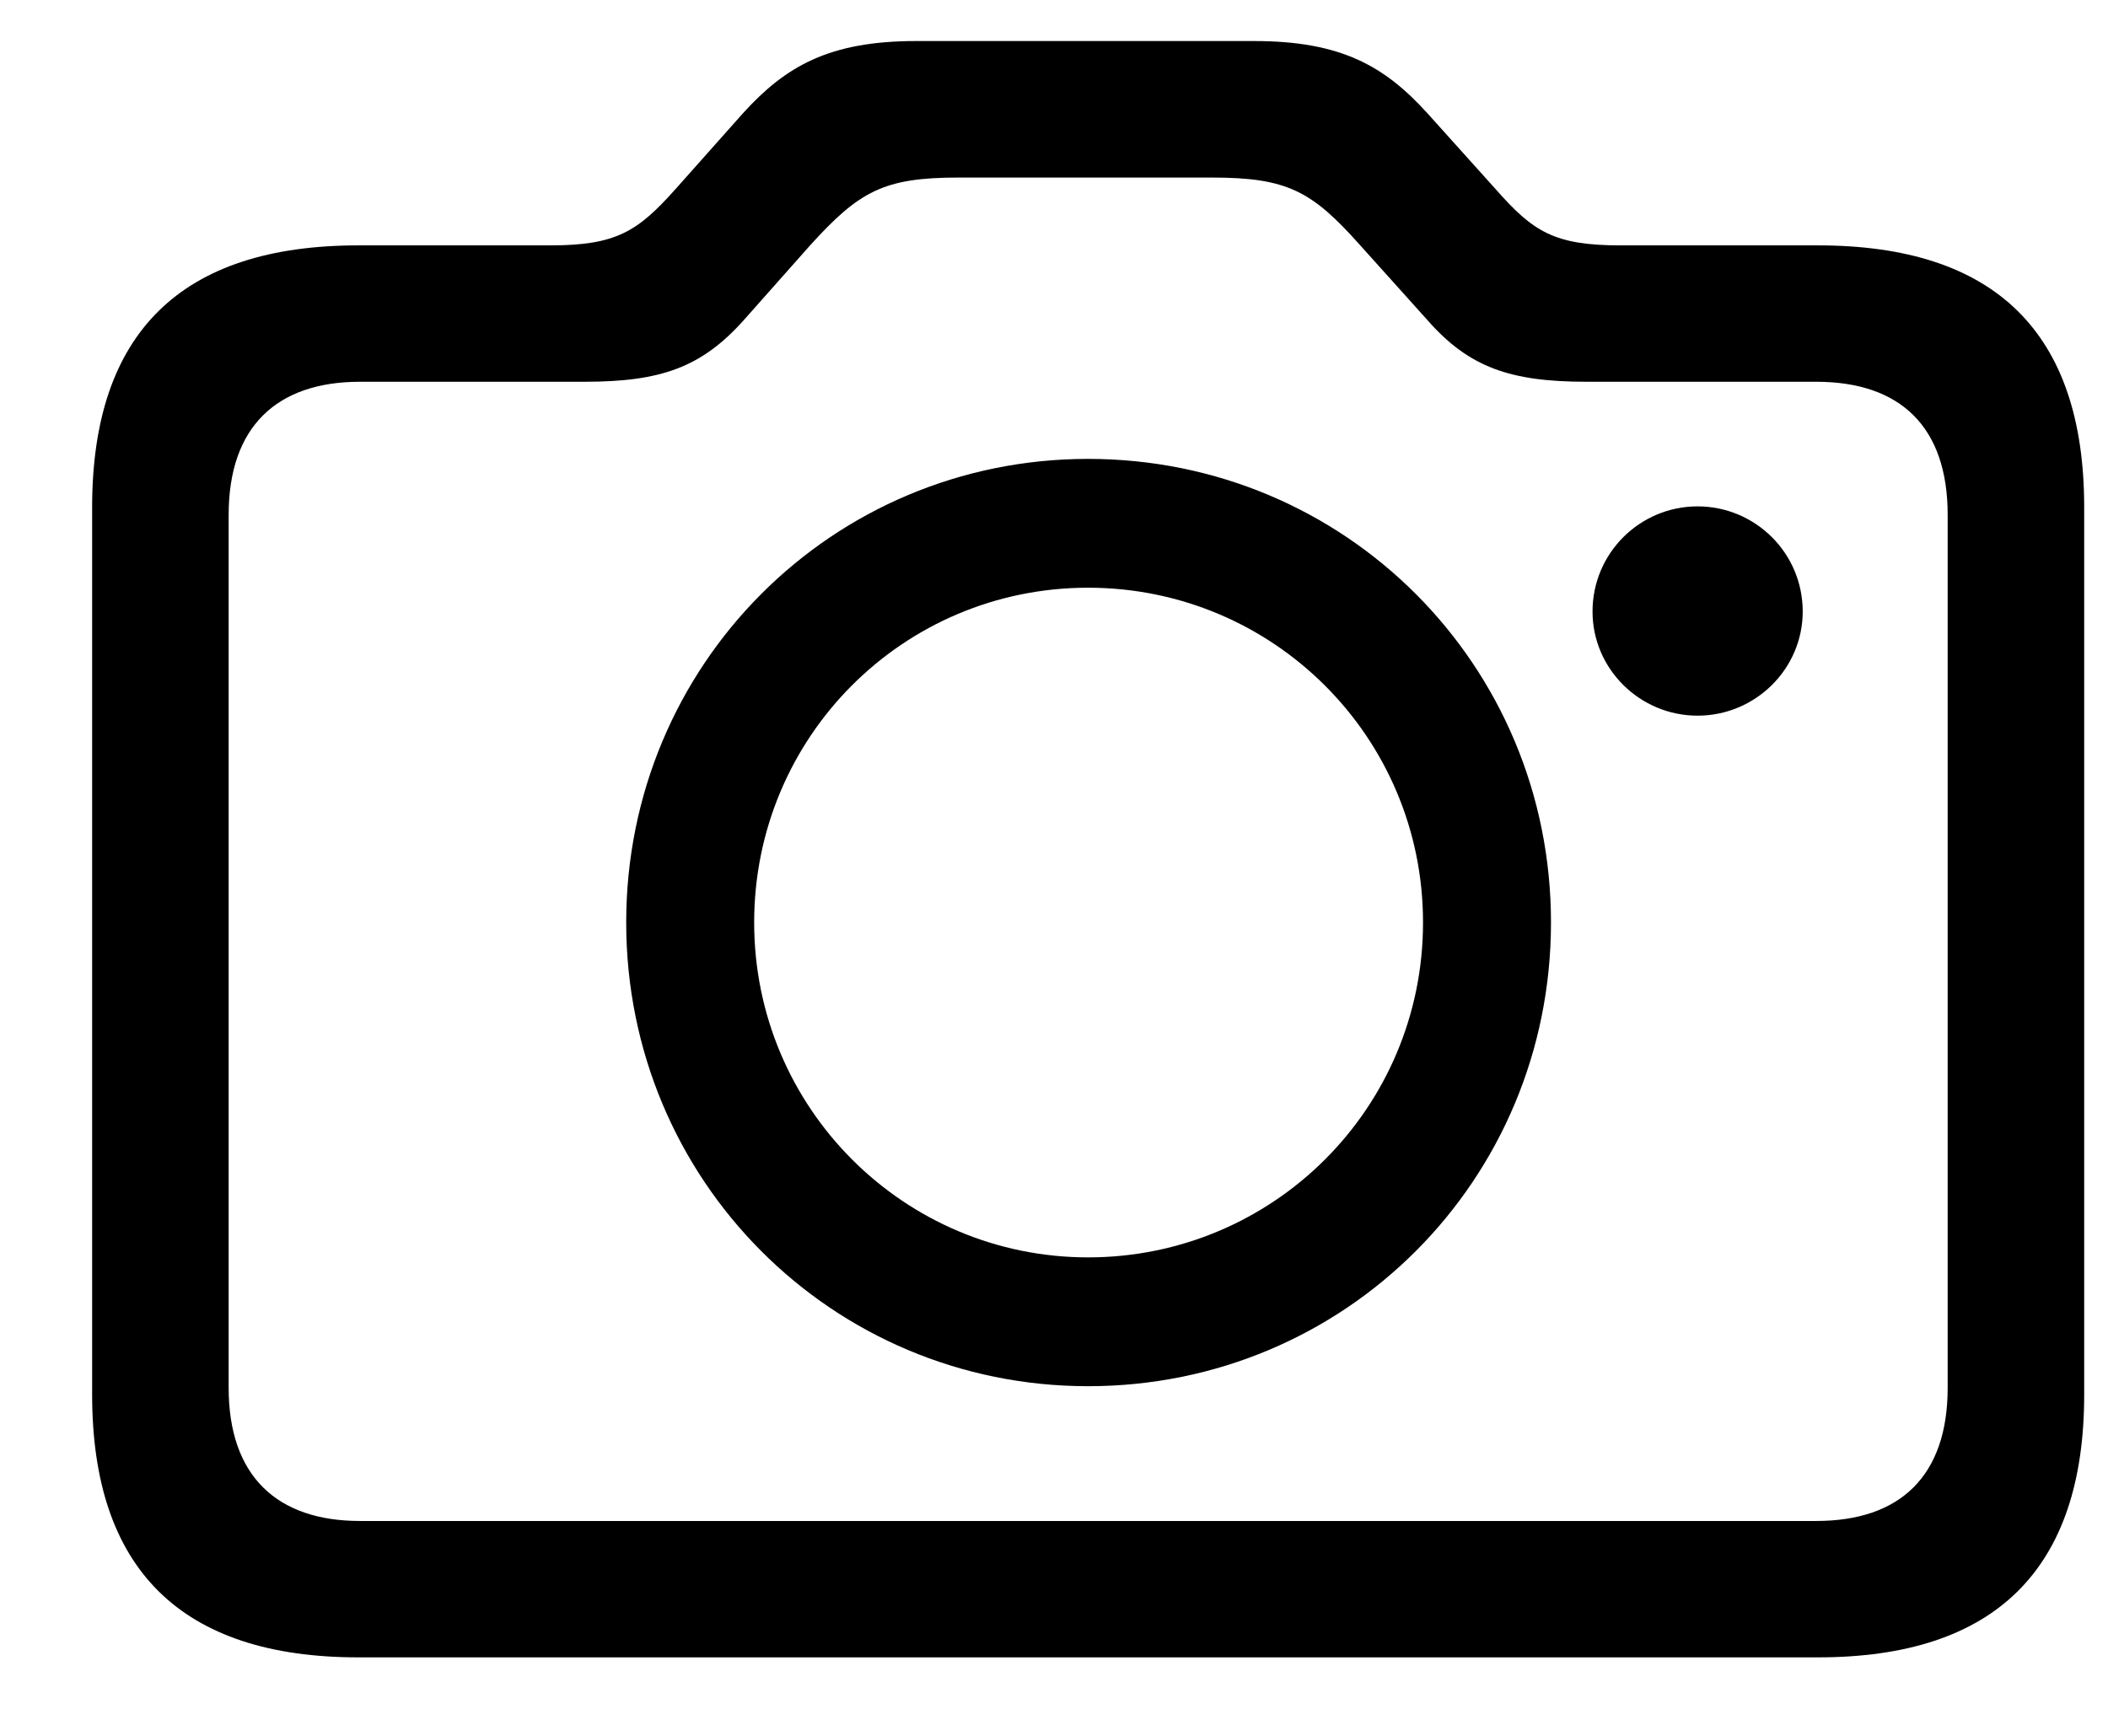 <?xml version="1.0" encoding="UTF-8"?>
<svg width="17px" height="14px" viewBox="0 0 17 14" version="1.1" xmlns="http://www.w3.org/2000/svg" xmlns:xlink="http://www.w3.org/1999/xlink">
    <title>screenshot</title>
    <g id="Page-1" stroke="none" stroke-width="1" fill="none" fill-rule="evenodd">
        <g id="Artboard" transform="translate(-909, -658)" fill="#000000" fill-rule="nonzero">
            <g id="Widget-1" transform="translate(625, 91)">
                <g id="screenshot" transform="translate(283, 566)">
                    <path d="M15.661,14.367 C17.09,14.367 17.808,13.656 17.808,12.248 L17.808,5.091 C17.808,3.683 17.09,2.979 15.661,2.979 L14.068,2.979 C13.535,2.979 13.364,2.869 13.063,2.527 L12.51,1.912 C12.168,1.536 11.819,1.331 11.115,1.331 L8.388,1.331 C7.684,1.331 7.335,1.536 6.993,1.912 L6.446,2.527 C6.146,2.862 5.975,2.979 5.441,2.979 L3.89,2.979 C2.461,2.979 1.743,3.683 1.743,5.091 L1.743,12.248 C1.743,13.656 2.461,14.367 3.89,14.367 L15.661,14.367 Z M15.647,13.267 L3.903,13.267 C3.233,13.267 2.844,12.904 2.844,12.193 L2.844,5.152 C2.844,4.441 3.233,4.079 3.903,4.079 L5.715,4.079 C6.33,4.079 6.658,3.963 7,3.58 L7.533,2.979 C7.93,2.541 8.128,2.432 8.729,2.432 L10.773,2.432 C11.382,2.432 11.58,2.541 11.97,2.979 L12.51,3.58 C12.845,3.963 13.18,4.079 13.795,4.079 L15.647,4.079 C16.324,4.079 16.707,4.441 16.707,5.152 L16.707,12.193 C16.707,12.904 16.324,13.267 15.647,13.267 Z M9.775,12.18 C11.847,12.18 13.508,10.519 13.508,8.44 C13.508,6.362 11.847,4.701 9.775,4.701 C7.711,4.701 6.05,6.362 6.05,8.44 C6.05,10.519 7.711,12.18 9.775,12.18 Z M14.69,6.772 C15.155,6.772 15.538,6.396 15.538,5.932 C15.538,5.46 15.155,5.084 14.69,5.084 C14.226,5.084 13.843,5.46 13.843,5.932 C13.843,6.396 14.226,6.772 14.69,6.772 Z M9.775,11.141 C8.292,11.141 7.082,9.938 7.082,8.44 C7.082,6.943 8.285,5.74 9.775,5.74 C11.266,5.74 12.476,6.943 12.476,8.44 C12.476,9.938 11.266,11.141 9.775,11.141 Z"></path>
                </g>
            </g>
        </g>
    </g>
</svg>